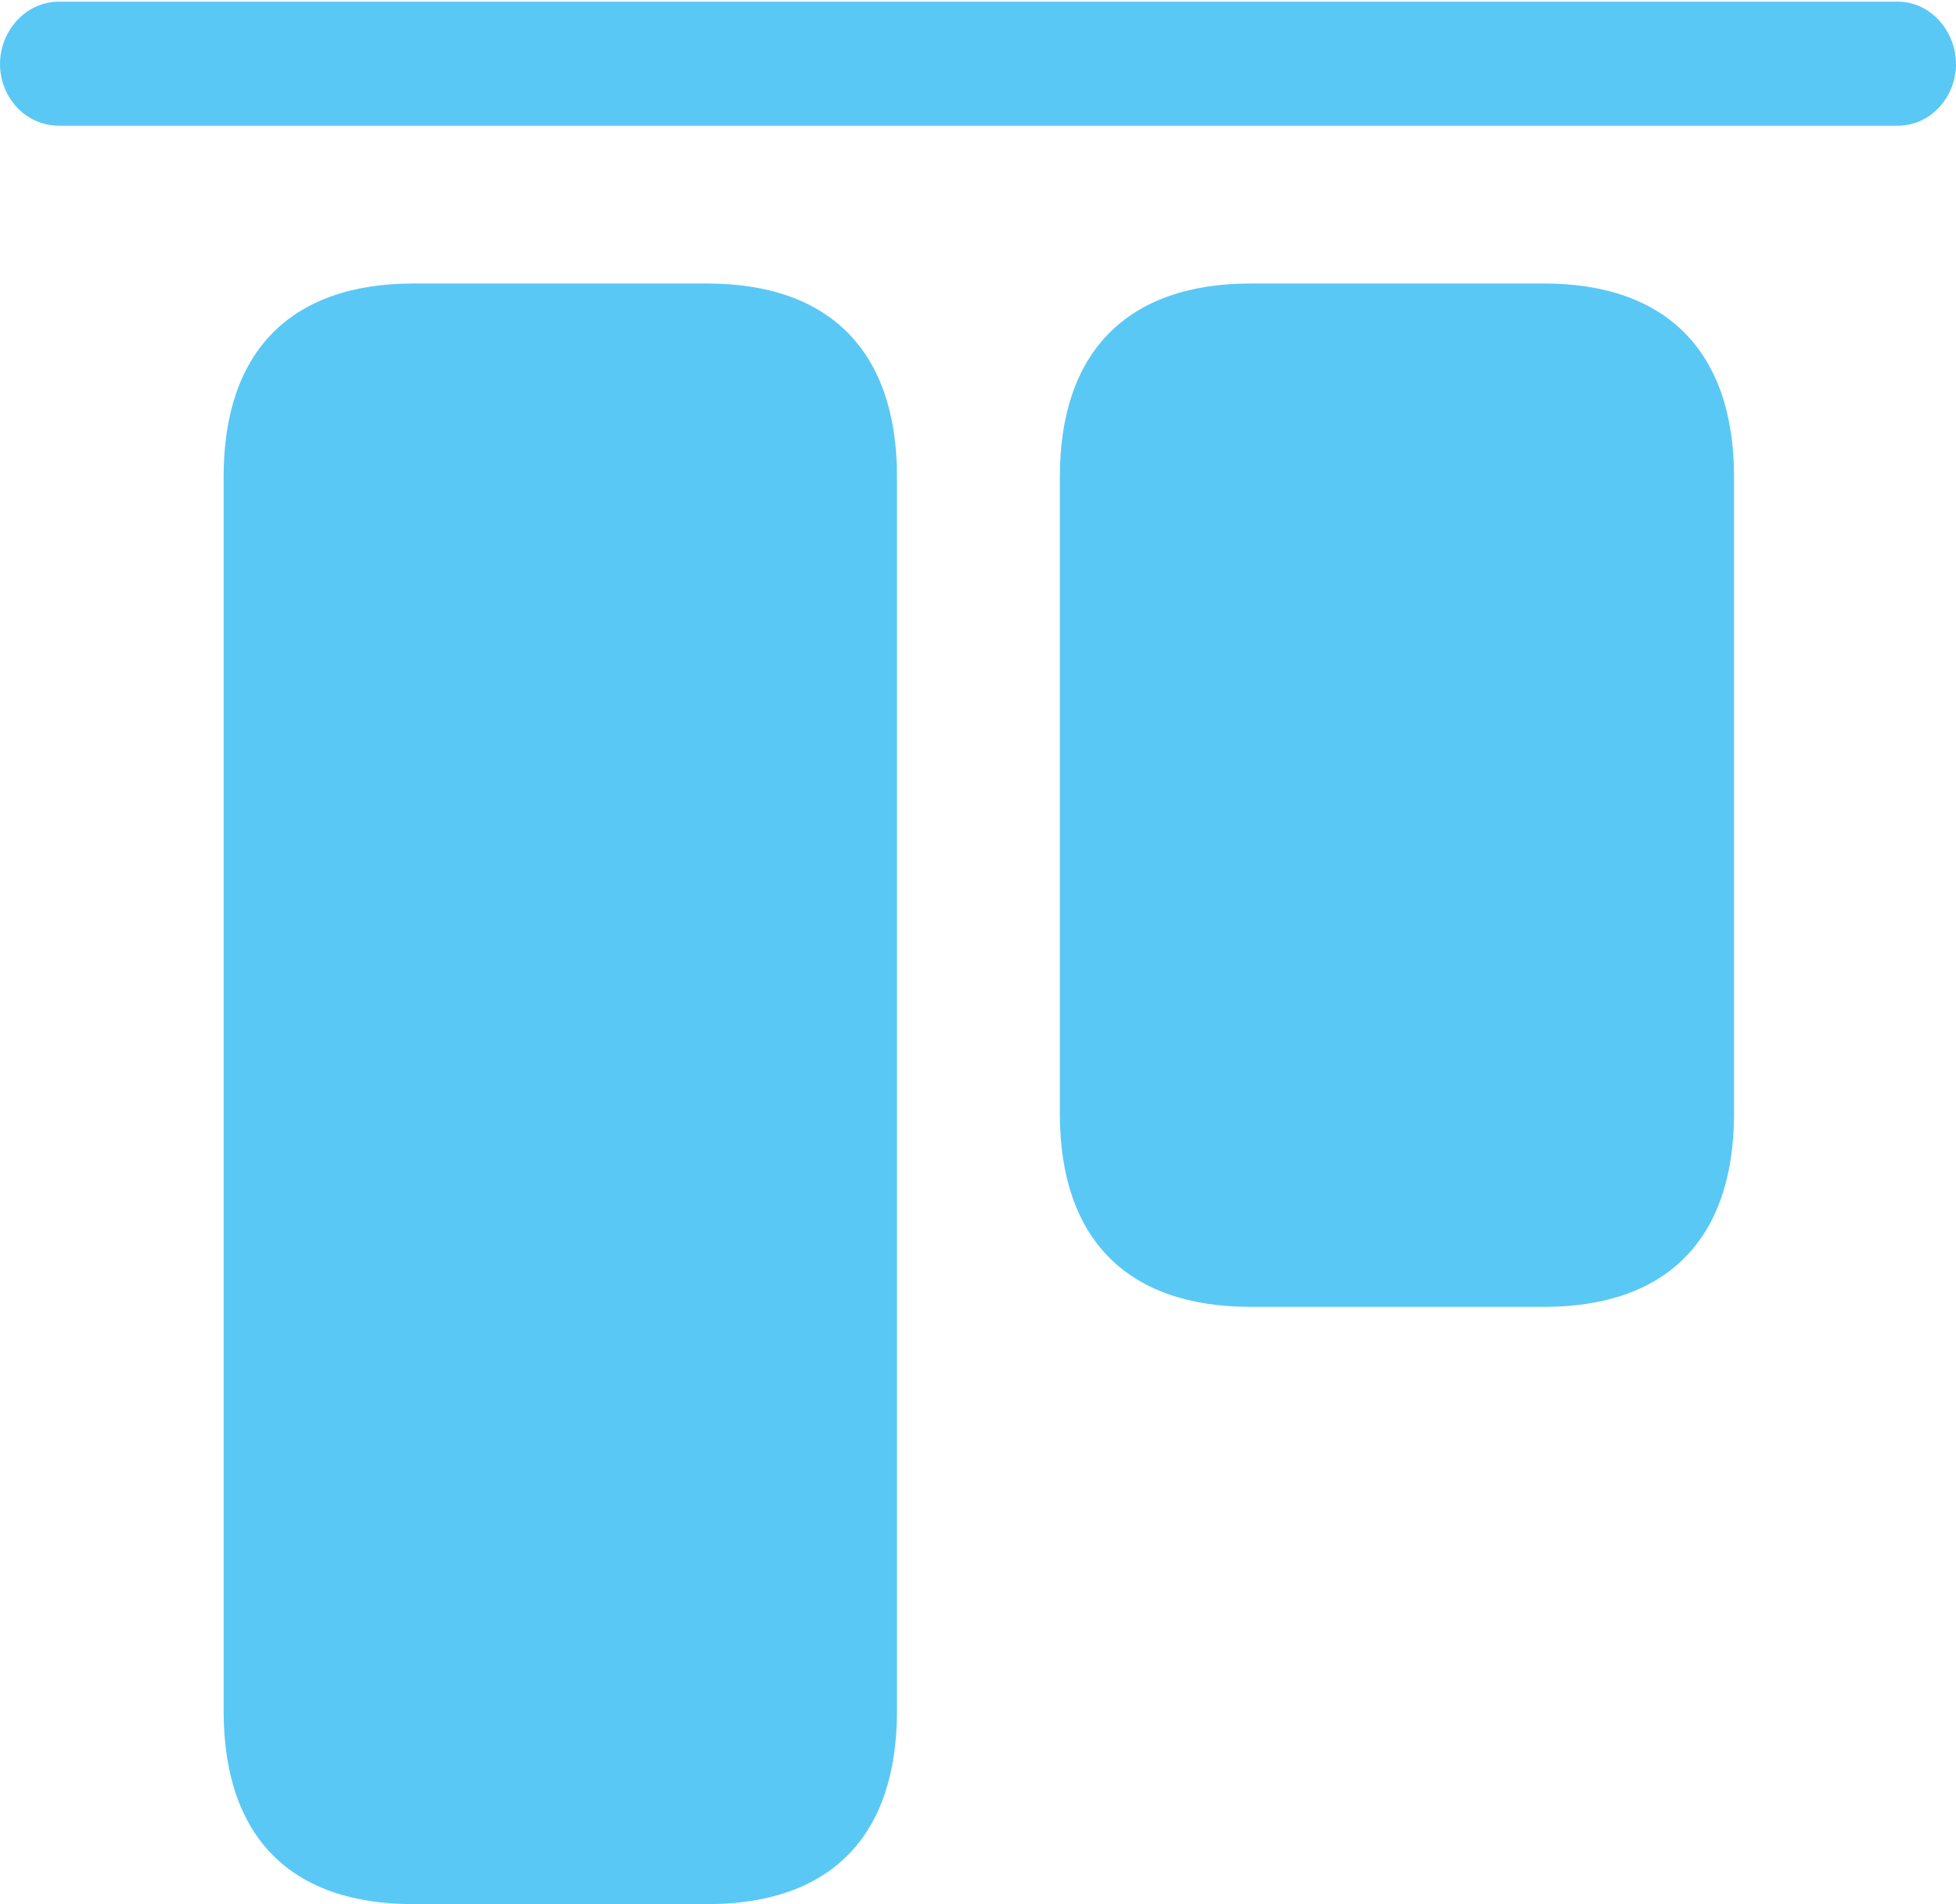 <?xml version="1.0" encoding="UTF-8"?>
<!--Generator: Apple Native CoreSVG 175.5-->
<!DOCTYPE svg
PUBLIC "-//W3C//DTD SVG 1.1//EN"
       "http://www.w3.org/Graphics/SVG/1.1/DTD/svg11.dtd">
<svg version="1.1" xmlns="http://www.w3.org/2000/svg" xmlns:xlink="http://www.w3.org/1999/xlink" width="28.296" height="27.551">
 <g>
  <rect height="27.551" opacity="0" width="28.296" x="0" y="0"/>
  <path d="M0.854 1.819L27.454 1.819C27.93 1.819 28.296 1.404 28.296 0.928C28.296 0.452 27.93 0.024 27.454 0.024L0.854 0.024C0.366 0.024 0 0.452 0 0.928C0 1.404 0.366 1.819 0.854 1.819ZM5.981 27.551L10.229 27.551C12.012 27.551 12.976 26.575 12.976 24.756L12.976 6.897C12.976 5.09 12.012 4.102 10.229 4.102L5.981 4.102C4.199 4.102 3.235 5.09 3.235 6.897L3.235 24.756C3.235 26.575 4.199 27.551 5.981 27.551ZM18.091 18.909L22.339 18.909C24.109 18.909 25.085 17.932 25.085 16.113L25.085 6.897C25.085 5.09 24.109 4.102 22.339 4.102L18.091 4.102C16.309 4.102 15.332 5.09 15.332 6.897L15.332 16.113C15.332 17.932 16.309 18.909 18.091 18.909Z" fill="#5ac8f5"/>
 </g>
</svg>
